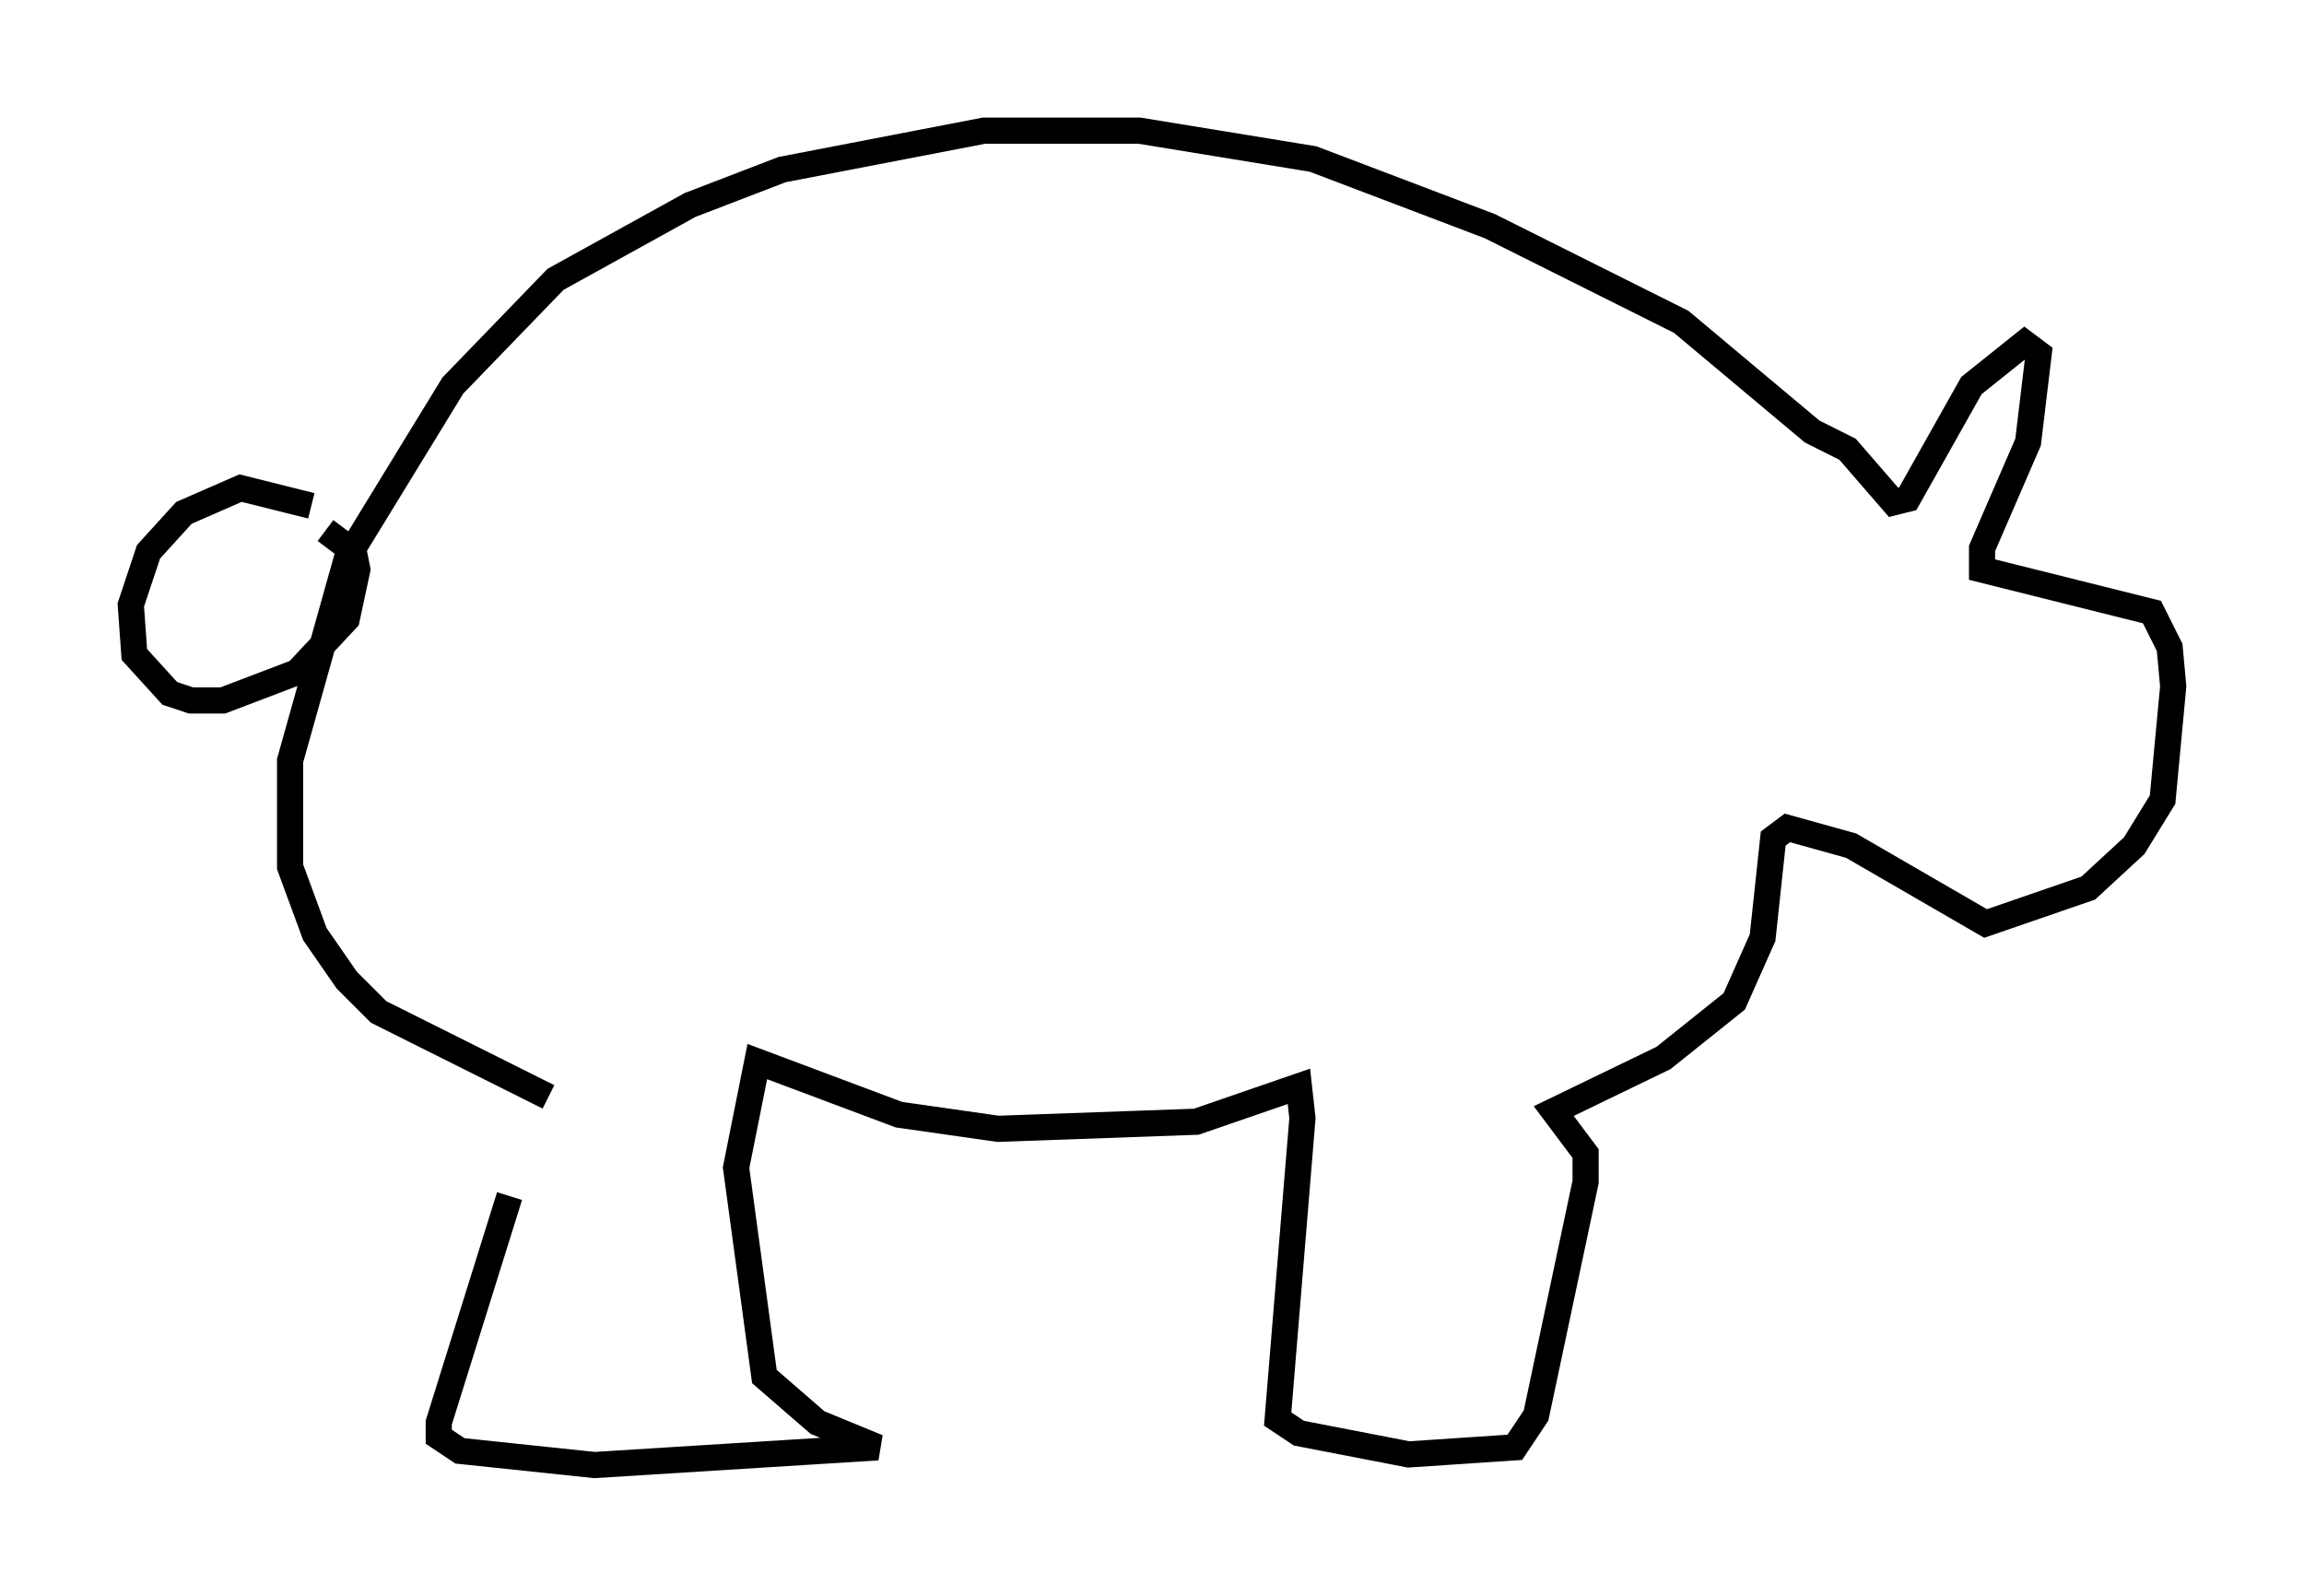 <?xml version="1.0" encoding="utf-8" ?>
<svg baseProfile="full" height="61.014" version="1.1" width="88.078" xmlns="http://www.w3.org/2000/svg" xmlns:ev="http://www.w3.org/2001/xml-events" xmlns:xlink="http://www.w3.org/1999/xlink"><defs /><rect fill="white" height="61.014" width="88.078" x="0" y="0" /><path d="M19.75, 39.37 m-0.271, 6.36 l-2.706, 8.66 0.0, 0.541 l0.812, 0.541 5.142, 0.541 l10.825, -0.677 -2.3, -0.947 l-2.03, -1.759 -1.083, -7.984 l0.812, -4.059 5.413, 2.03 l3.789, 0.541 7.578, -0.271 l3.924, -1.353 0.135, 1.218 l-0.947, 11.502 0.812, 0.541 l4.195, 0.812 4.059, -0.271 l0.812, -1.218 1.894, -8.931 l0.0, -1.083 -1.218, -1.624 l4.195, -2.03 2.706, -2.165 l1.083, -2.436 0.406, -3.789 l0.541, -0.406 2.436, 0.677 l5.142, 2.977 3.924, -1.353 l1.759, -1.624 1.083, -1.759 l0.406, -4.33 -0.135, -1.488 l-0.677, -1.353 -6.495, -1.624 l0.0, -0.812 1.759, -4.059 l0.406, -3.383 -0.541, -0.406 l-2.03, 1.624 -2.436, 4.33 l-0.541, 0.135 -1.759, -2.03 l-1.353, -0.677 -5.007, -4.195 l-7.307, -3.654 -6.766, -2.571 l-6.631, -1.083 -5.954, 0.0 l-7.713, 1.488 -3.518, 1.353 l-5.142, 2.842 -3.924, 4.059 l-4.059, 6.631 -2.165, 7.713 l0.0, 4.059 0.947, 2.571 l1.218, 1.759 1.218, 1.218 l6.495, 3.248 m-9.066, -22.598 l-2.706, -0.677 -2.165, 0.947 l-1.353, 1.488 -0.677, 2.03 l0.135, 1.894 1.353, 1.488 l0.812, 0.271 1.218, 0.0 l2.842, -1.083 1.894, -2.03 l0.406, -1.894 -0.135, -0.677 l-1.083, -0.812 m69.011, 6.766 " fill="none" stroke="black" stroke-width="1" /></svg>